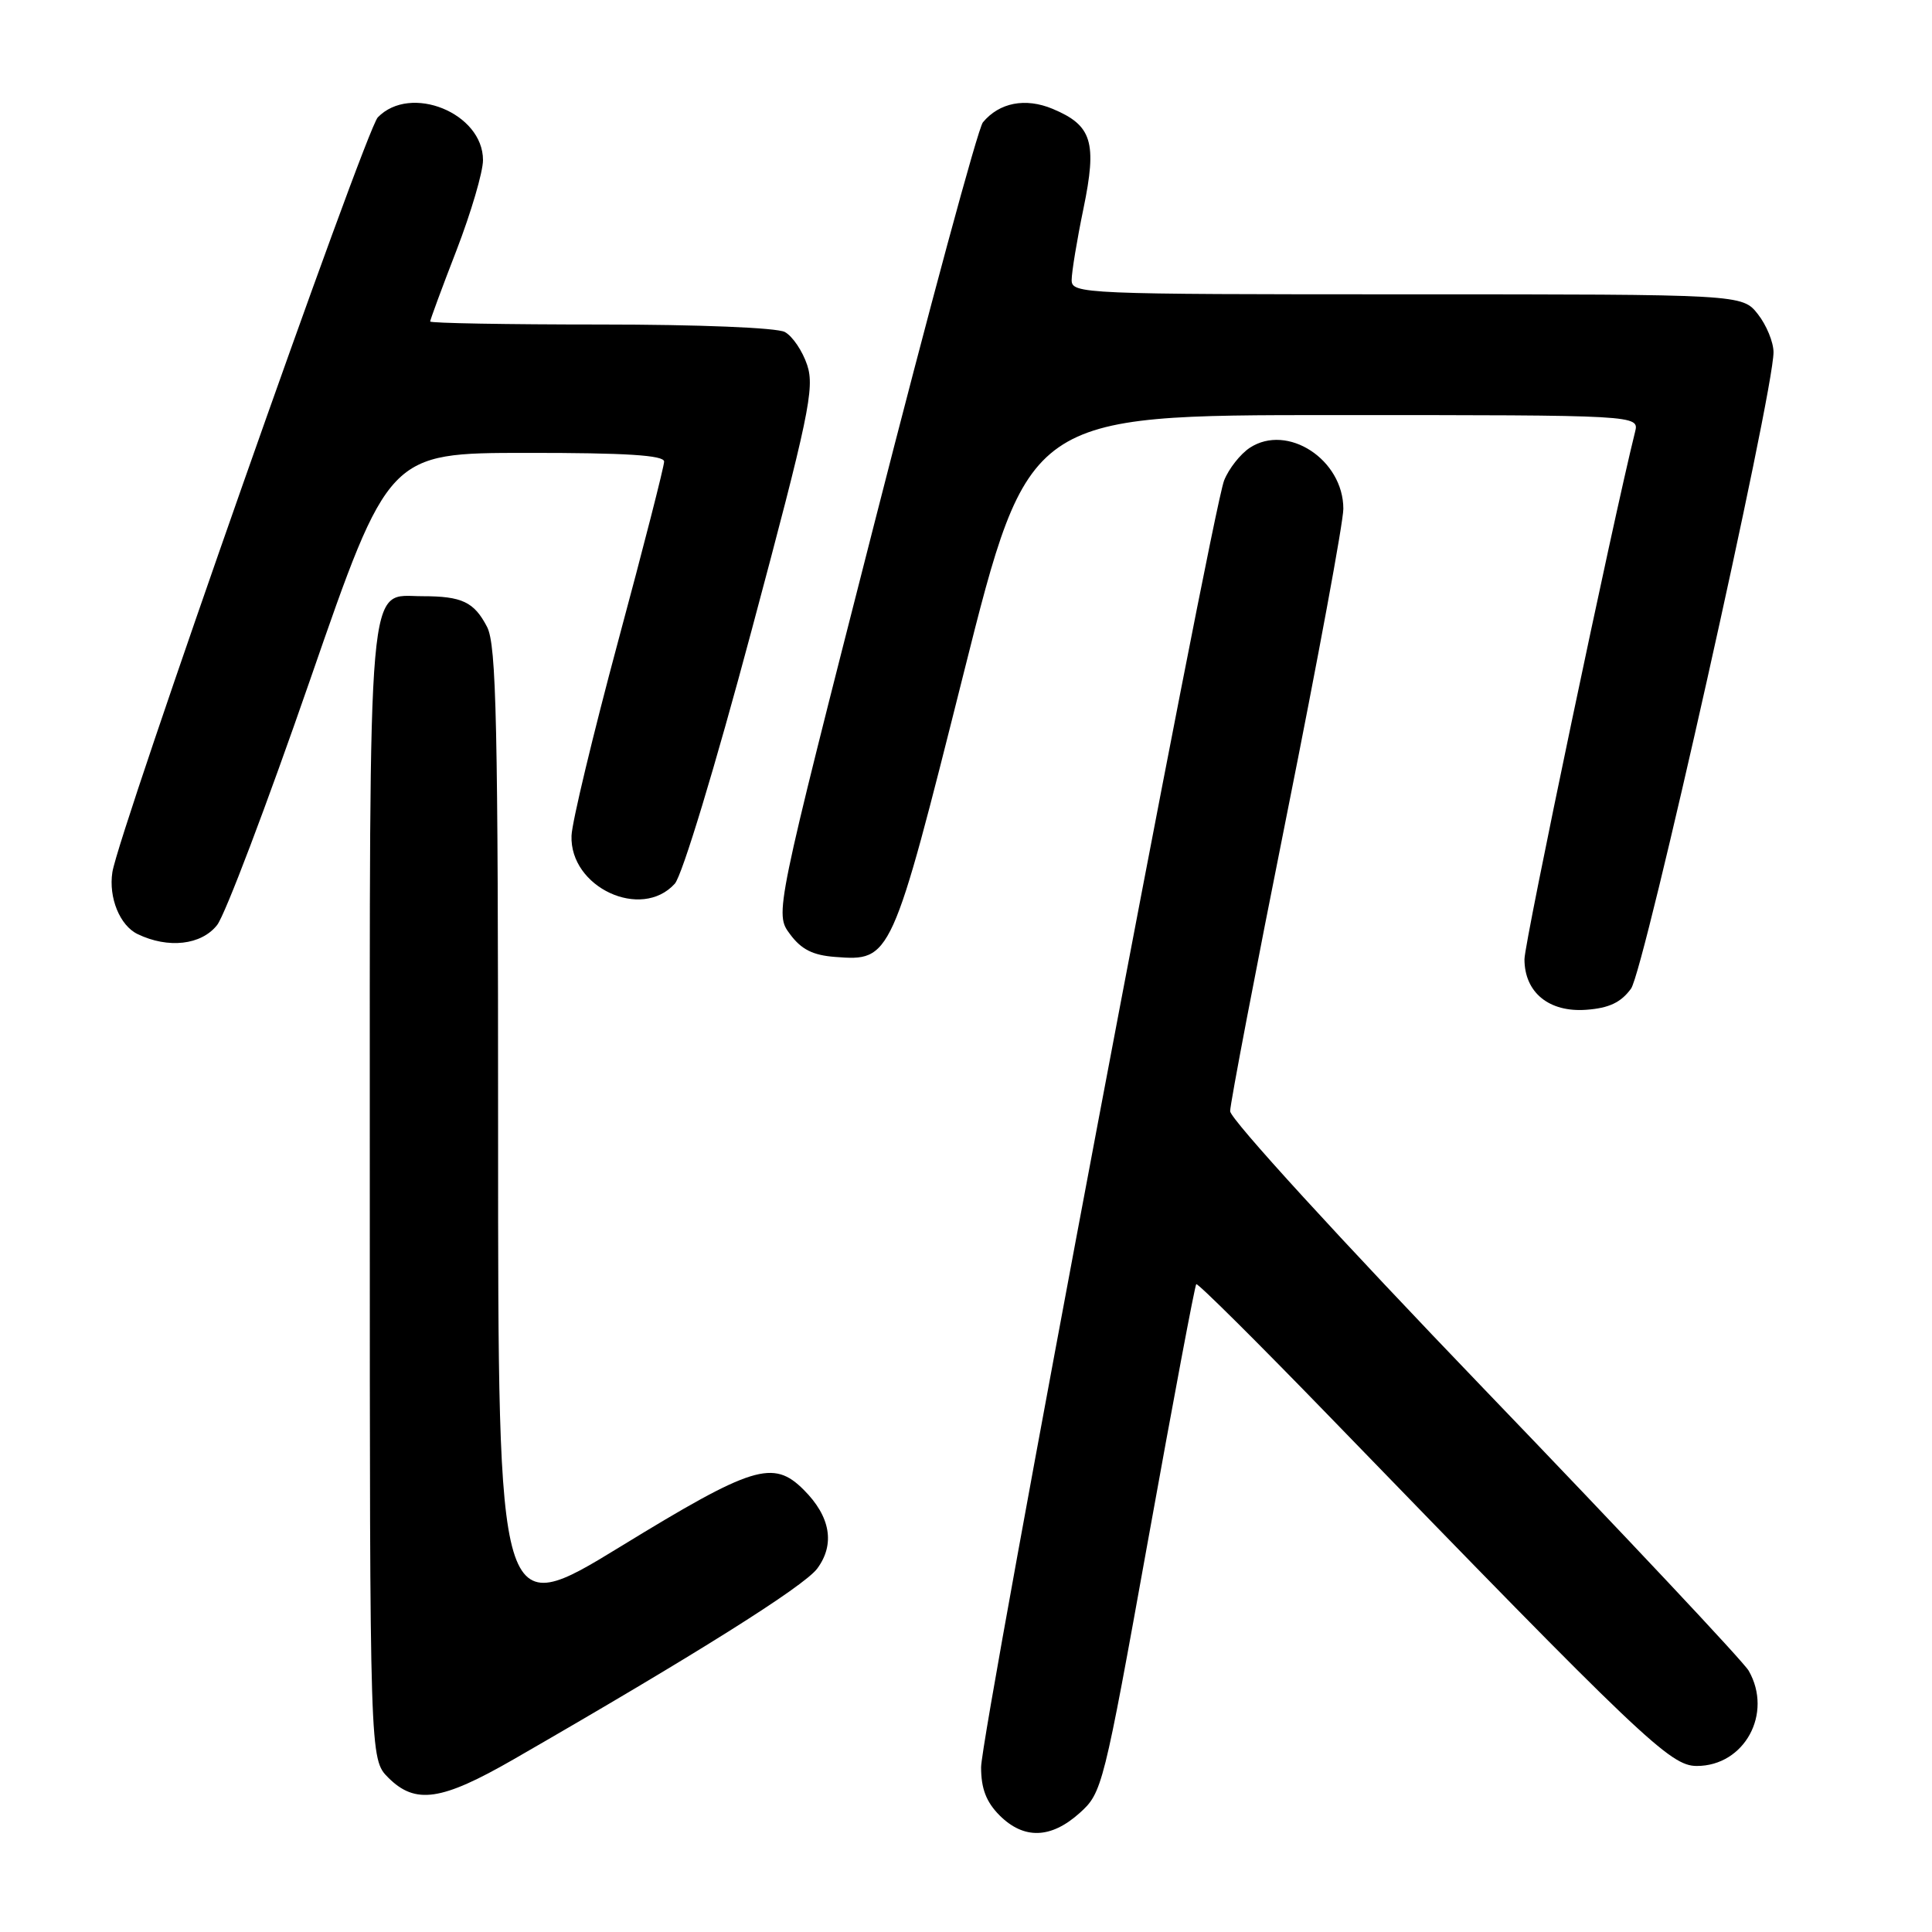 <?xml version="1.0" encoding="UTF-8" standalone="no"?>
<!DOCTYPE svg PUBLIC "-//W3C//DTD SVG 1.1//EN" "http://www.w3.org/Graphics/SVG/1.1/DTD/svg11.dtd" >
<svg xmlns="http://www.w3.org/2000/svg" xmlns:xlink="http://www.w3.org/1999/xlink" version="1.1" viewBox="0 0 256 256">
 <g >
 <path fill="currentColor"
d=" M 143.04 240.25 C 146.05 237.55 146.21 236.92 152.14 204.00 C 155.46 185.57 158.32 170.35 158.51 170.16 C 158.69 169.97 166.62 177.85 176.13 187.66 C 217.70 230.56 221.32 234.00 224.83 234.00 C 231.16 234.00 234.95 227.04 231.71 221.38 C 231.05 220.21 215.31 203.46 196.75 184.16 C 177.64 164.28 163.00 148.27 163.00 147.24 C 163.00 146.24 166.38 128.58 170.50 108.00 C 174.62 87.42 178.00 69.16 178.00 67.42 C 178.00 60.90 170.60 56.07 165.61 59.33 C 164.34 60.17 162.81 62.12 162.20 63.67 C 160.54 67.89 130.00 229.61 130.00 234.17 C 130.00 237.00 130.68 238.77 132.45 240.55 C 135.66 243.75 139.24 243.65 143.04 240.25 Z  M 68.04 233.13 C 92.15 219.25 106.52 210.22 108.29 207.84 C 110.67 204.62 110.05 200.95 106.50 197.41 C 102.45 193.36 99.75 194.20 82.22 204.93 C 66.00 214.85 66.00 214.85 66.00 150.38 C 66.00 95.75 65.78 85.47 64.54 83.07 C 62.82 79.76 61.23 79.00 55.97 79.00 C 48.59 79.00 49.00 74.37 49.00 158.27 C 49.00 233.09 49.00 233.09 51.45 235.55 C 55.04 239.13 58.48 238.63 68.04 233.13 Z  M 216.12 131.00 C 217.88 128.58 235.00 52.12 235.00 46.67 C 235.00 45.35 234.07 43.08 232.93 41.63 C 230.85 39.00 230.85 39.00 186.43 39.00 C 143.50 39.00 142.00 38.94 142.00 37.11 C 142.00 36.07 142.70 31.81 143.56 27.66 C 145.39 18.82 144.71 16.61 139.47 14.42 C 135.87 12.92 132.41 13.59 130.24 16.21 C 129.59 16.99 123.12 40.90 115.86 69.34 C 102.65 121.06 102.65 121.06 104.68 123.78 C 106.18 125.81 107.71 126.58 110.68 126.80 C 118.08 127.36 118.14 127.23 127.68 89.25 C 136.28 55.00 136.28 55.00 176.75 55.00 C 217.22 55.00 217.22 55.00 216.65 57.25 C 213.75 68.88 202.00 124.87 202.00 127.10 C 202.00 131.51 205.26 134.17 210.20 133.80 C 213.21 133.58 214.79 132.83 216.12 131.00 Z  M 28.77 122.57 C 29.82 121.24 35.36 106.62 41.09 90.08 C 51.50 60.02 51.50 60.02 69.75 60.01 C 82.95 60.00 88.00 60.32 88.00 61.16 C 88.00 61.80 85.27 72.49 81.92 84.91 C 78.58 97.34 75.79 108.95 75.73 110.73 C 75.47 117.57 84.97 122.00 89.41 117.10 C 90.39 116.02 94.75 101.64 99.60 83.49 C 107.18 55.16 107.96 51.42 106.96 48.38 C 106.34 46.51 105.01 44.54 103.99 43.99 C 102.92 43.42 92.58 43.00 79.57 43.00 C 67.15 43.00 57.00 42.82 57.00 42.60 C 57.00 42.38 58.57 38.12 60.50 33.14 C 62.42 28.15 64.00 22.79 64.00 21.21 C 64.00 14.98 54.40 11.08 50.06 15.55 C 48.42 17.24 15.70 110.29 14.89 115.57 C 14.37 118.94 15.88 122.64 18.23 123.77 C 22.29 125.73 26.68 125.23 28.77 122.57 Z "/>
</g>
</svg>